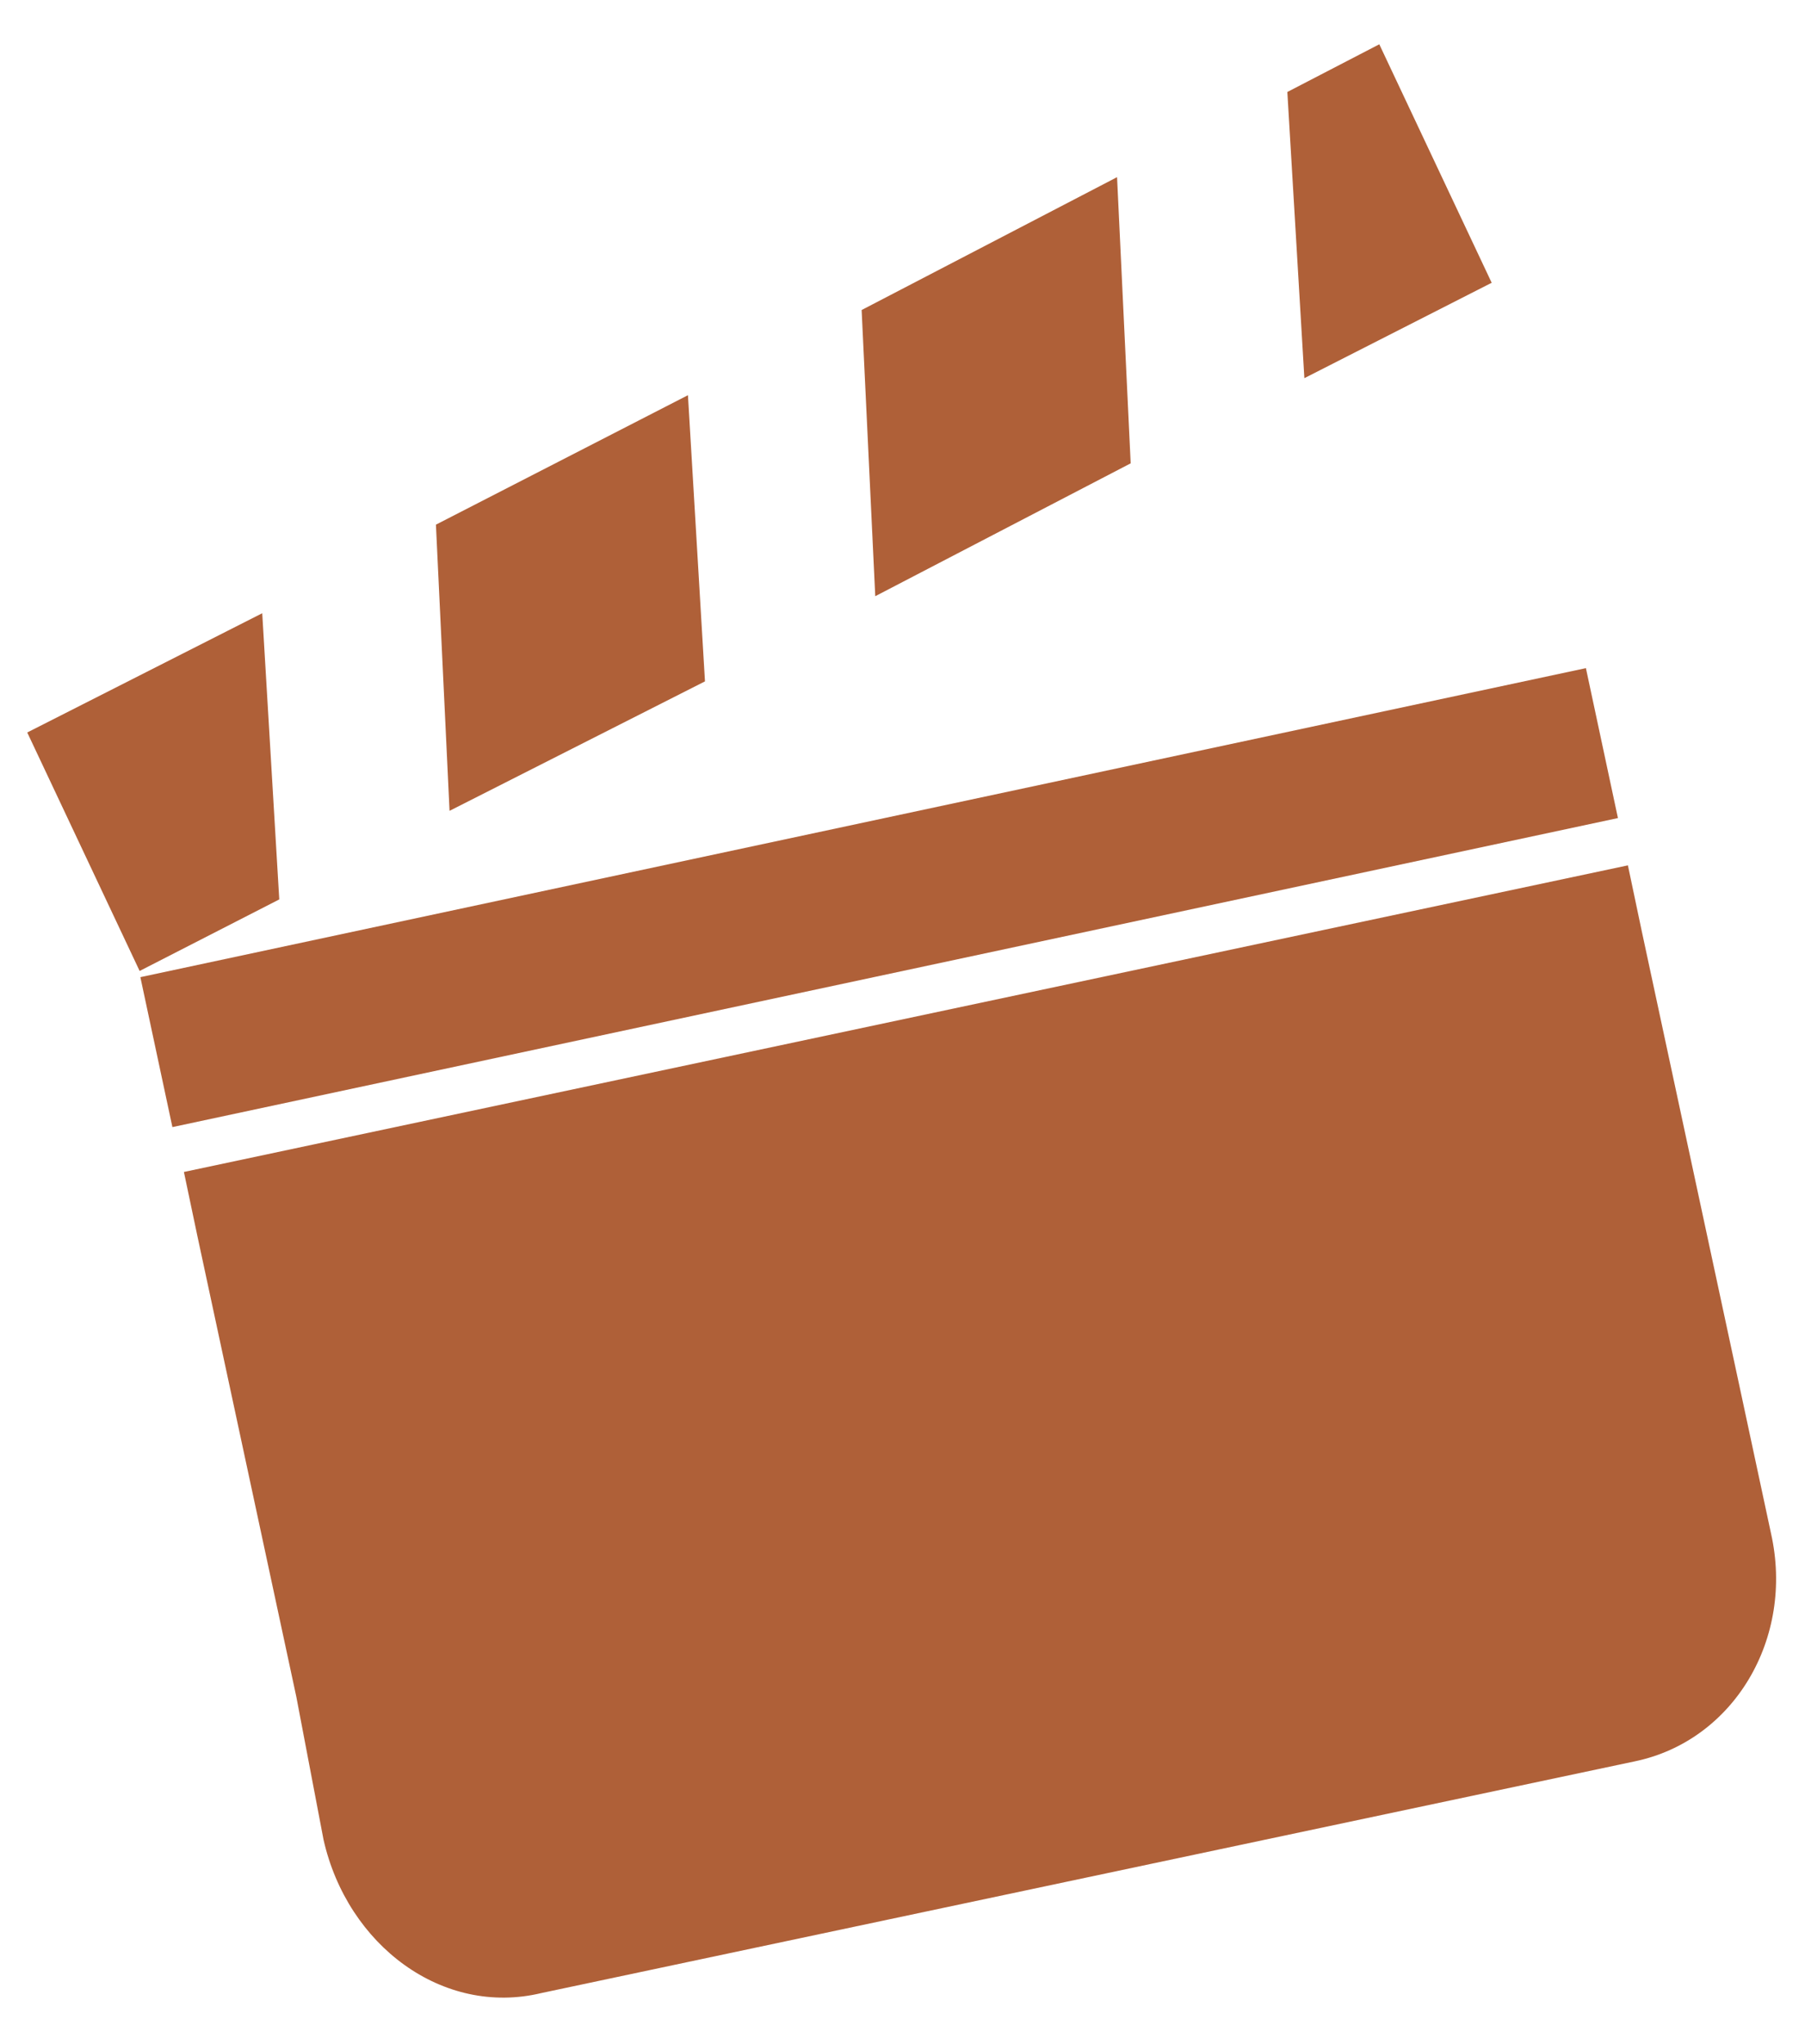 <?xml version="1.0" encoding="utf-8"?>
<!-- Generator: Adobe Illustrator 22.0.0, SVG Export Plug-In . SVG Version: 6.00 Build 0)  -->
<svg version="1.1" id="Layer_1" xmlns="http://www.w3.org/2000/svg" xmlns:xlink="http://www.w3.org/1999/xlink" x="0px" y="0px"
	 viewBox="0 0 53 60" style="enable-background:new 0 0 53 60;" xml:space="preserve">
<style type="text/css">
	.st0{fill:#AF6038;}
</style>
<g>
	<g>
		<g>
			<polygon class="st0" points="38.3,11.1 43.8,8.3 40.5,1.3 37.8,2.7 			"/>
			<polygon class="st0" points="25.7,17.5 33.2,13.6 32.8,5.2 25.3,9.1 			"/>
			<polygon class="st0" points="13.2,23.8 20.7,20 20.2,11.6 12.8,15.4 			"/>
			<polygon class="st0" points="7.7,18 0.8,21.5 4.1,28.5 8.2,26.4 			"/>
		</g>
		<g>
			<rect x="4.1" y="24.1" transform="matrix(0.978 -0.209 0.209 0.978 -4.925 5.969)" class="st0" width="43.4" height="4.5"/>
			<path class="st0" d="M52,45l-0.9-4.2l-2.9-13.5l-0.4-1.9L5.4,34.4l0.4,1.9l2.9,13.5L9.5,54c0.7,3.1,3.5,5.2,6.4,4.5L48,51.7
				C50.9,51.1,52.7,48.1,52,45z"/>
		</g>
	</g>
</g>
</svg>

